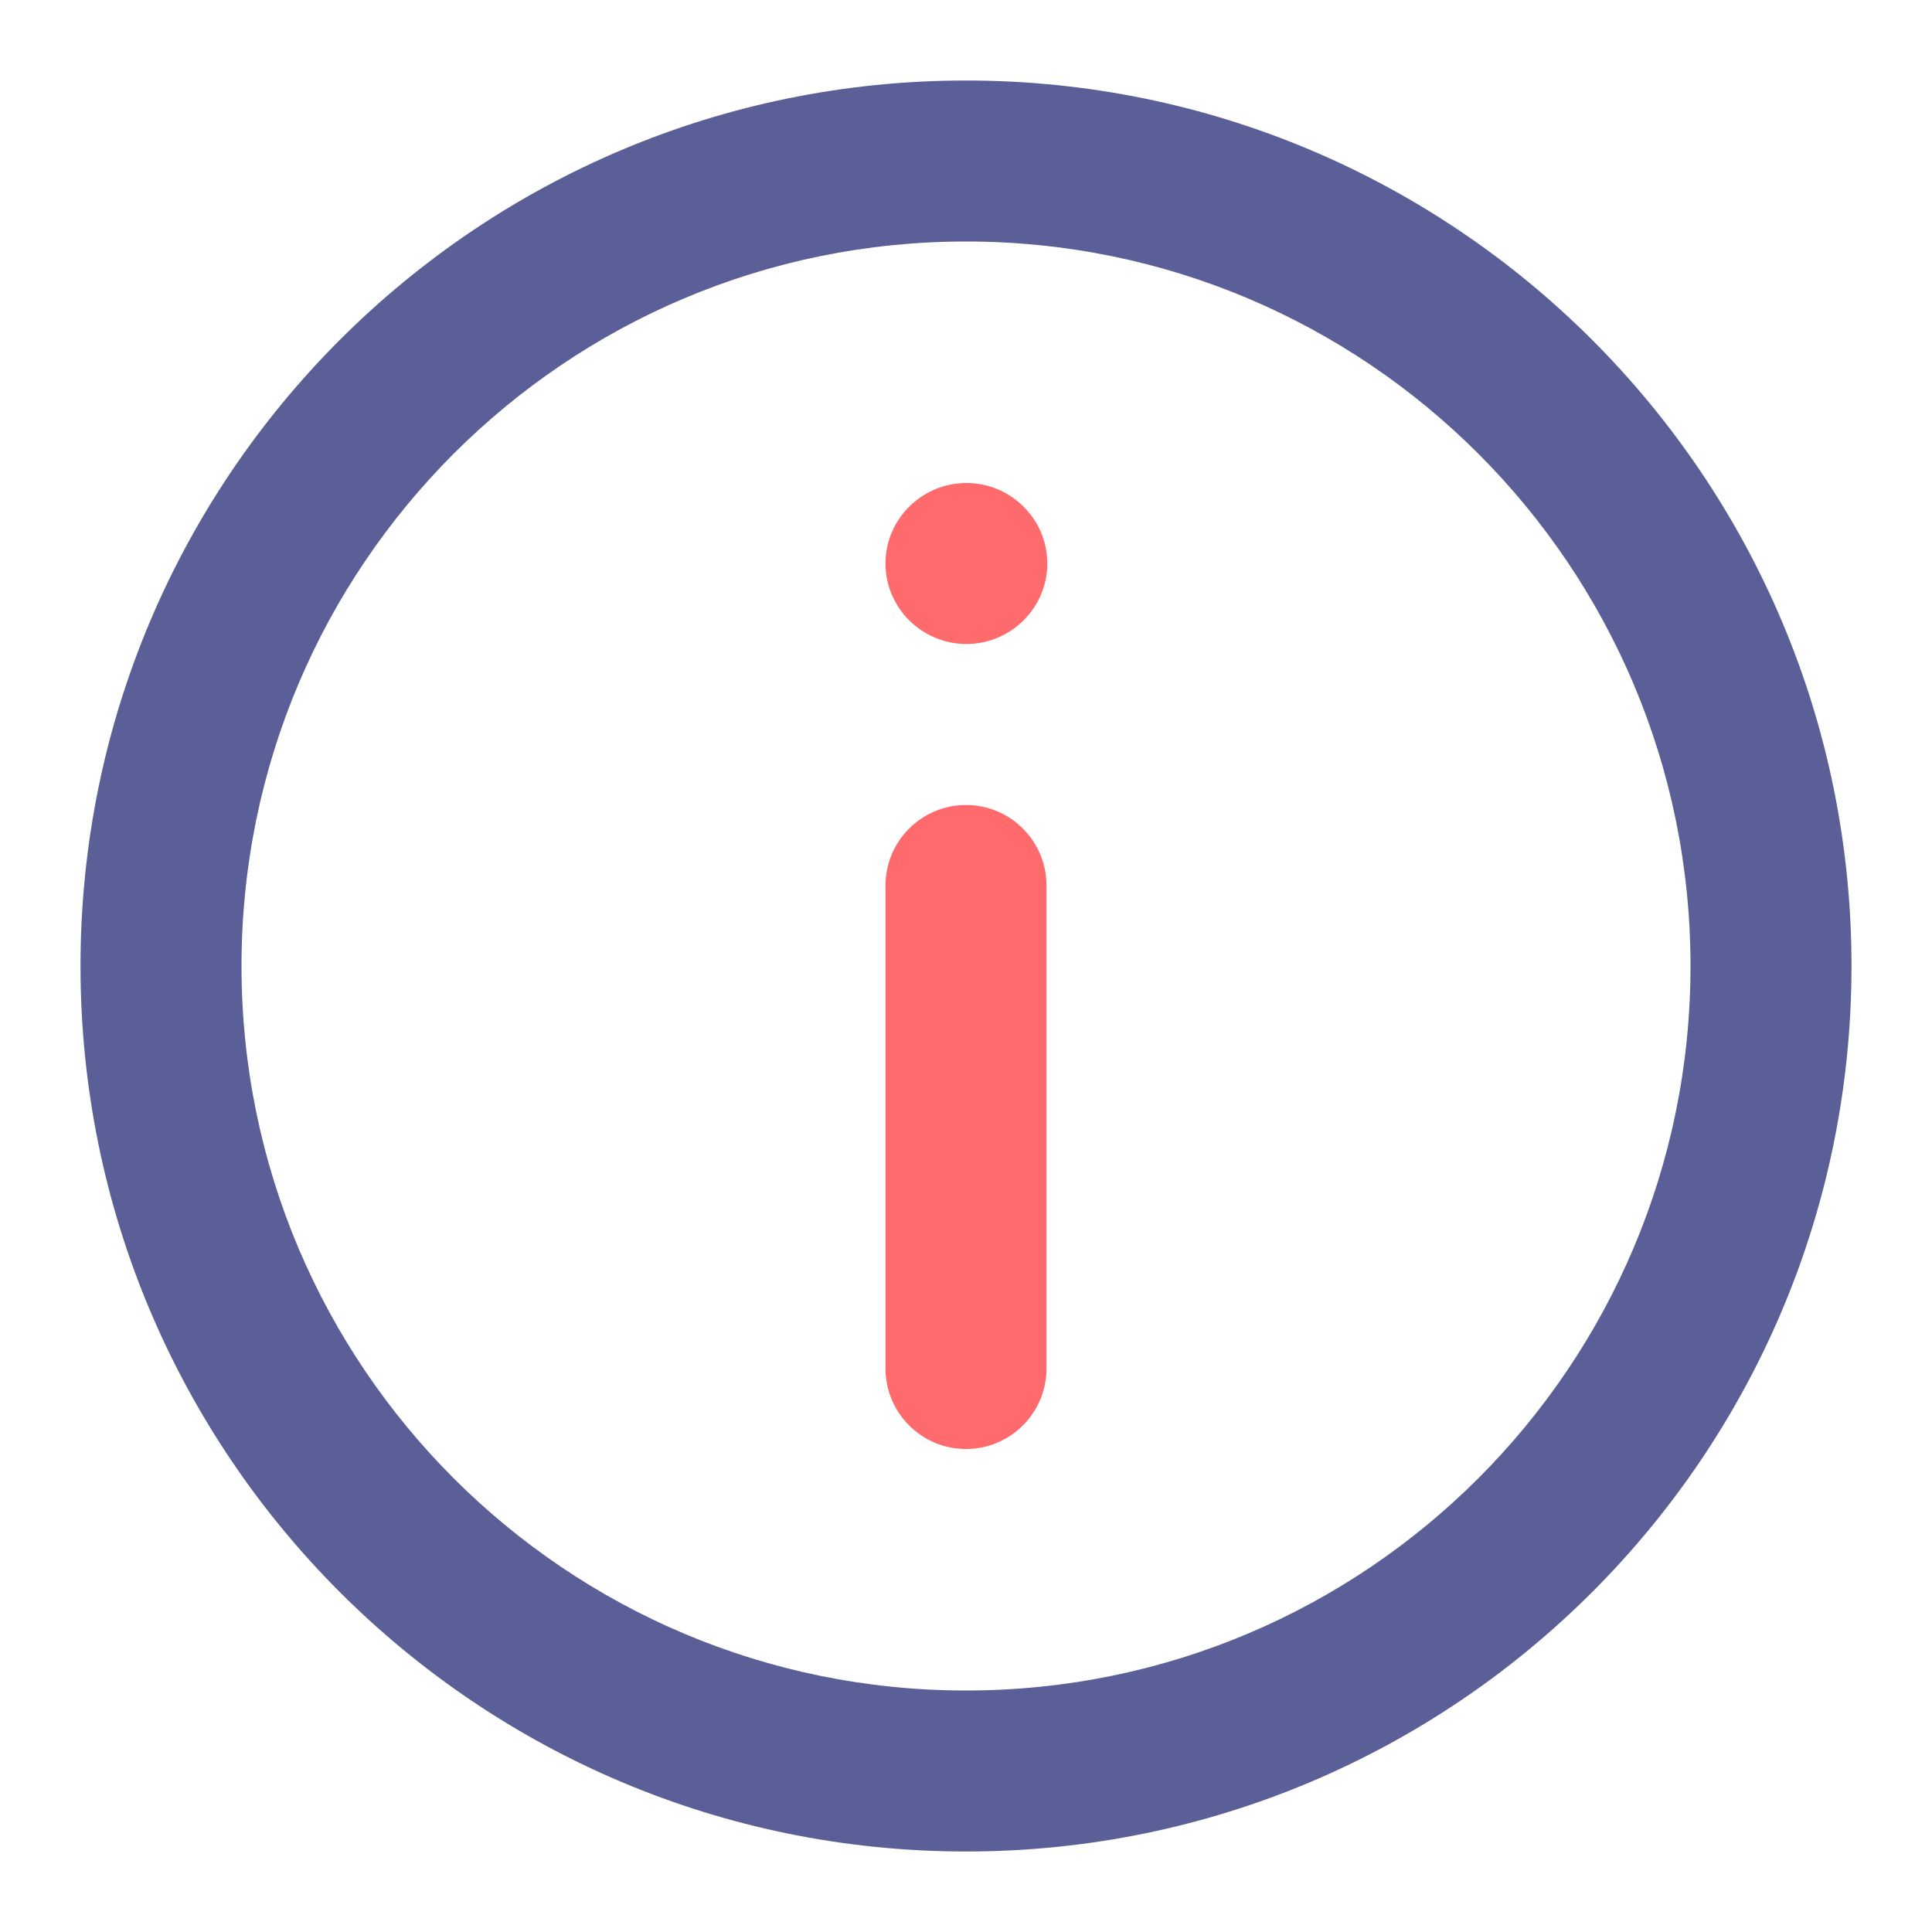 <svg width="24" height="24" viewBox="0 0 24 24" fill="none" xmlns="http://www.w3.org/2000/svg">
<g id="information-circle">
<g id="Icon">
<path d="M11 7C11 6.448 11.453 6 12.005 6C12.557 6 13.01 6.448 13.01 7C13.01 7.552 12.557 8 12.005 8C11.453 8 11 7.552 11 7Z" fill="#FF6B6C"/>
<path d="M12 10C12.552 10 13 10.448 13 11V17C13 17.552 12.552 18 12 18C11.448 18 11 17.552 11 17V11C11 10.448 11.448 10 12 10Z" fill="#FF6B6C"/>
<path fill-rule="evenodd" clip-rule="evenodd" d="M1 12C1 5.925 5.925 1 12 1C18.075 1 23 5.925 23 12C23 18.075 18.075 23 12 23C5.925 23 1 18.075 1 12ZM12 3C7.029 3 3 7.029 3 12C3 16.971 7.029 21 12 21C16.971 21 21 16.971 21 12C21 7.029 16.971 3 12 3Z" fill="#5B5F97"/>
</g>
</g>
</svg>

